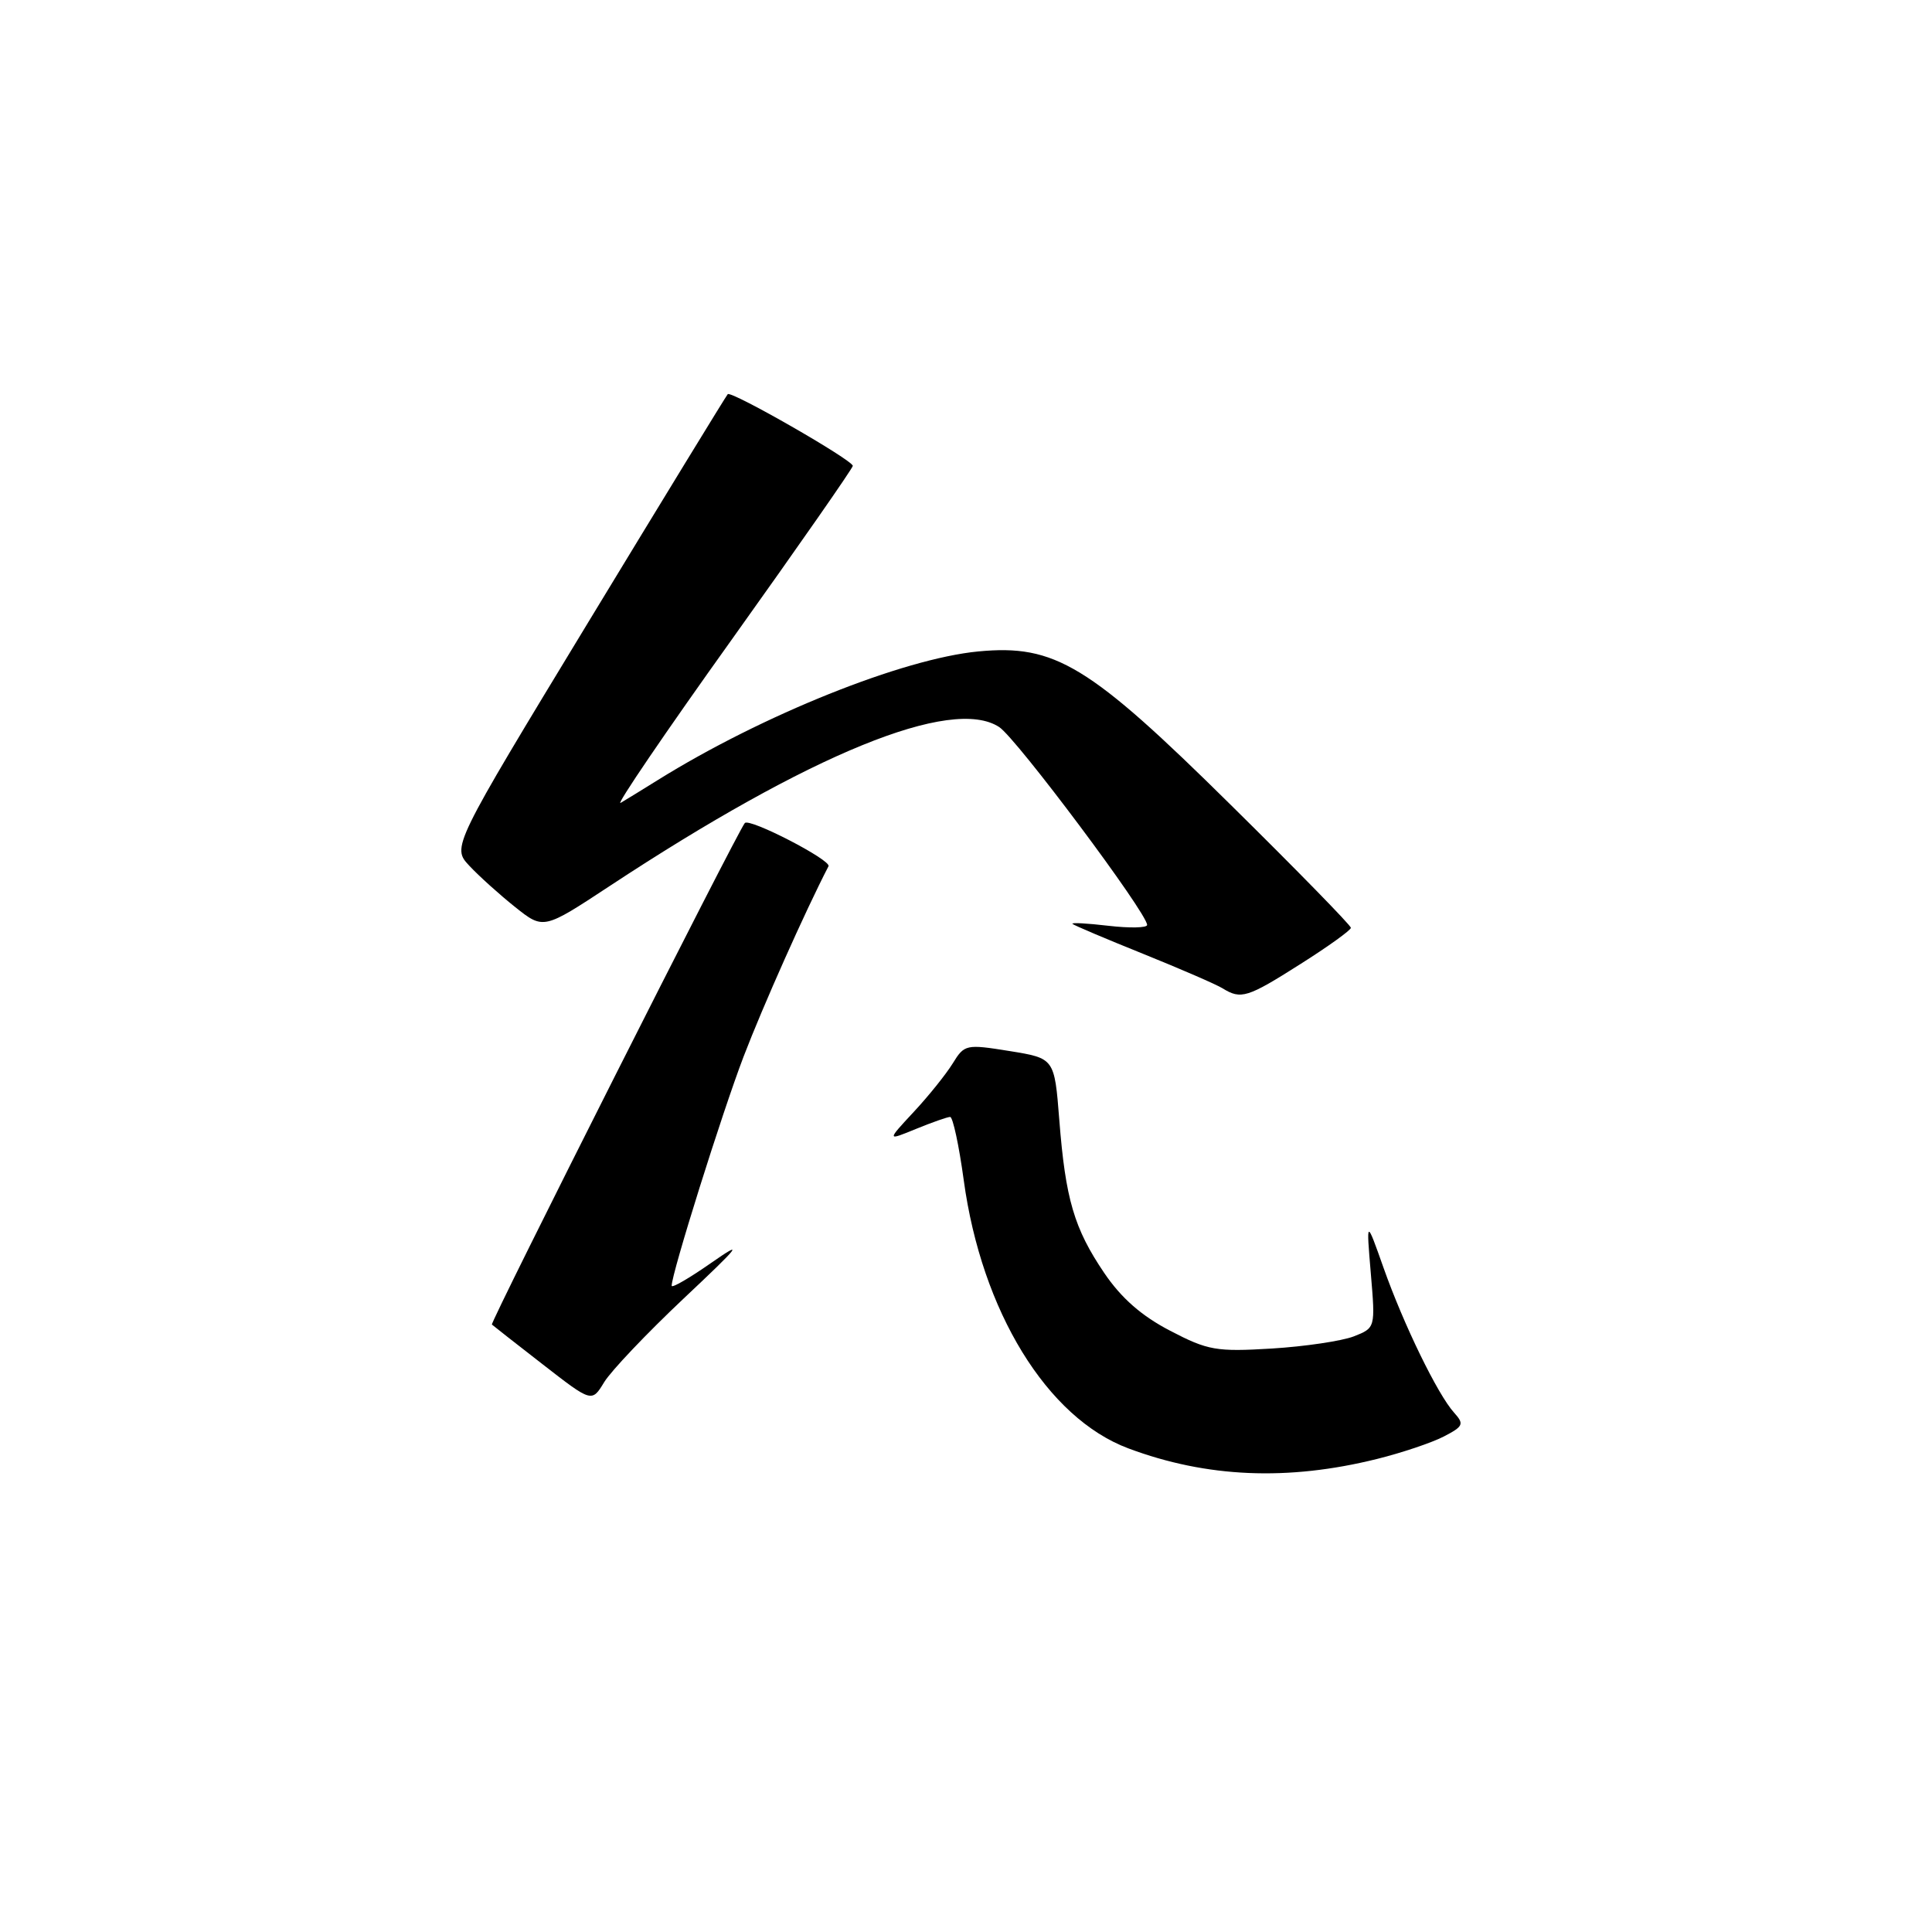 <?xml version="1.0" encoding="UTF-8" standalone="no"?>
<!DOCTYPE svg PUBLIC "-//W3C//DTD SVG 1.1//EN" "http://www.w3.org/Graphics/SVG/1.1/DTD/svg11.dtd" >
<svg xmlns="http://www.w3.org/2000/svg" xmlns:xlink="http://www.w3.org/1999/xlink" version="1.1" viewBox="0 0 256 256">
 <g >
 <path fill="currentColor"
d=" M 182.46 193.32 C 185.73 192.51 189.71 191.17 191.30 190.35 C 193.91 189.00 194.04 188.70 192.67 187.18 C 190.49 184.76 186.00 175.54 183.33 168.00 C 181.03 161.50 181.03 161.50 181.64 168.73 C 182.25 175.95 182.25 175.95 179.38 177.08 C 177.79 177.69 172.90 178.42 168.50 178.69 C 161.16 179.13 160.05 178.94 155.05 176.33 C 151.27 174.37 148.58 172.01 146.32 168.68 C 142.33 162.79 141.18 158.89 140.36 148.37 C 139.72 140.23 139.72 140.23 133.78 139.27 C 128.00 138.34 127.79 138.39 126.24 140.91 C 125.36 142.33 123.04 145.23 121.07 147.34 C 117.50 151.18 117.50 151.18 121.37 149.59 C 123.50 148.72 125.54 148.00 125.90 148.00 C 126.26 148.00 127.07 151.77 127.70 156.38 C 130.07 173.76 138.74 187.89 149.52 191.92 C 159.89 195.80 170.64 196.26 182.46 193.32 Z  M 90.60 172.05 C 98.12 164.97 98.69 164.24 94.25 167.33 C 91.36 169.35 89.00 170.72 89.00 170.37 C 89.00 168.73 95.65 147.55 98.53 140.00 C 101.09 133.32 106.67 120.80 109.78 114.78 C 110.19 113.98 99.28 108.34 98.69 109.06 C 97.65 110.32 64.91 175.25 65.18 175.51 C 65.36 175.67 68.41 178.07 71.96 180.82 C 78.42 185.84 78.42 185.84 80.06 183.14 C 80.97 181.65 85.71 176.66 90.60 172.05 Z  M 172.30 127.75 C 175.99 125.42 179.00 123.25 179.00 122.94 C 179.00 122.62 171.86 115.31 163.12 106.69 C 144.28 88.07 139.80 85.35 129.62 86.32 C 119.62 87.28 101.00 94.75 87.18 103.35 C 85.16 104.61 82.93 105.98 82.23 106.39 C 81.53 106.81 88.16 97.05 96.98 84.72 C 105.79 72.38 113.00 62.04 113.00 61.73 C 113.00 60.97 96.92 51.75 96.43 52.23 C 96.22 52.45 87.91 66.04 77.96 82.43 C 59.87 112.24 59.87 112.24 62.19 114.72 C 63.46 116.08 66.19 118.54 68.26 120.19 C 72.01 123.18 72.01 123.18 80.76 117.42 C 107.38 99.88 126.12 92.23 132.40 96.34 C 134.69 97.84 152.00 120.99 152.00 122.56 C 152.00 122.95 149.69 123.00 146.86 122.67 C 144.04 122.34 141.90 122.22 142.11 122.42 C 142.33 122.62 146.55 124.41 151.50 126.40 C 156.45 128.40 161.18 130.45 162.00 130.96 C 164.44 132.47 165.29 132.20 172.30 127.75 Z "/>
</g>
</svg>